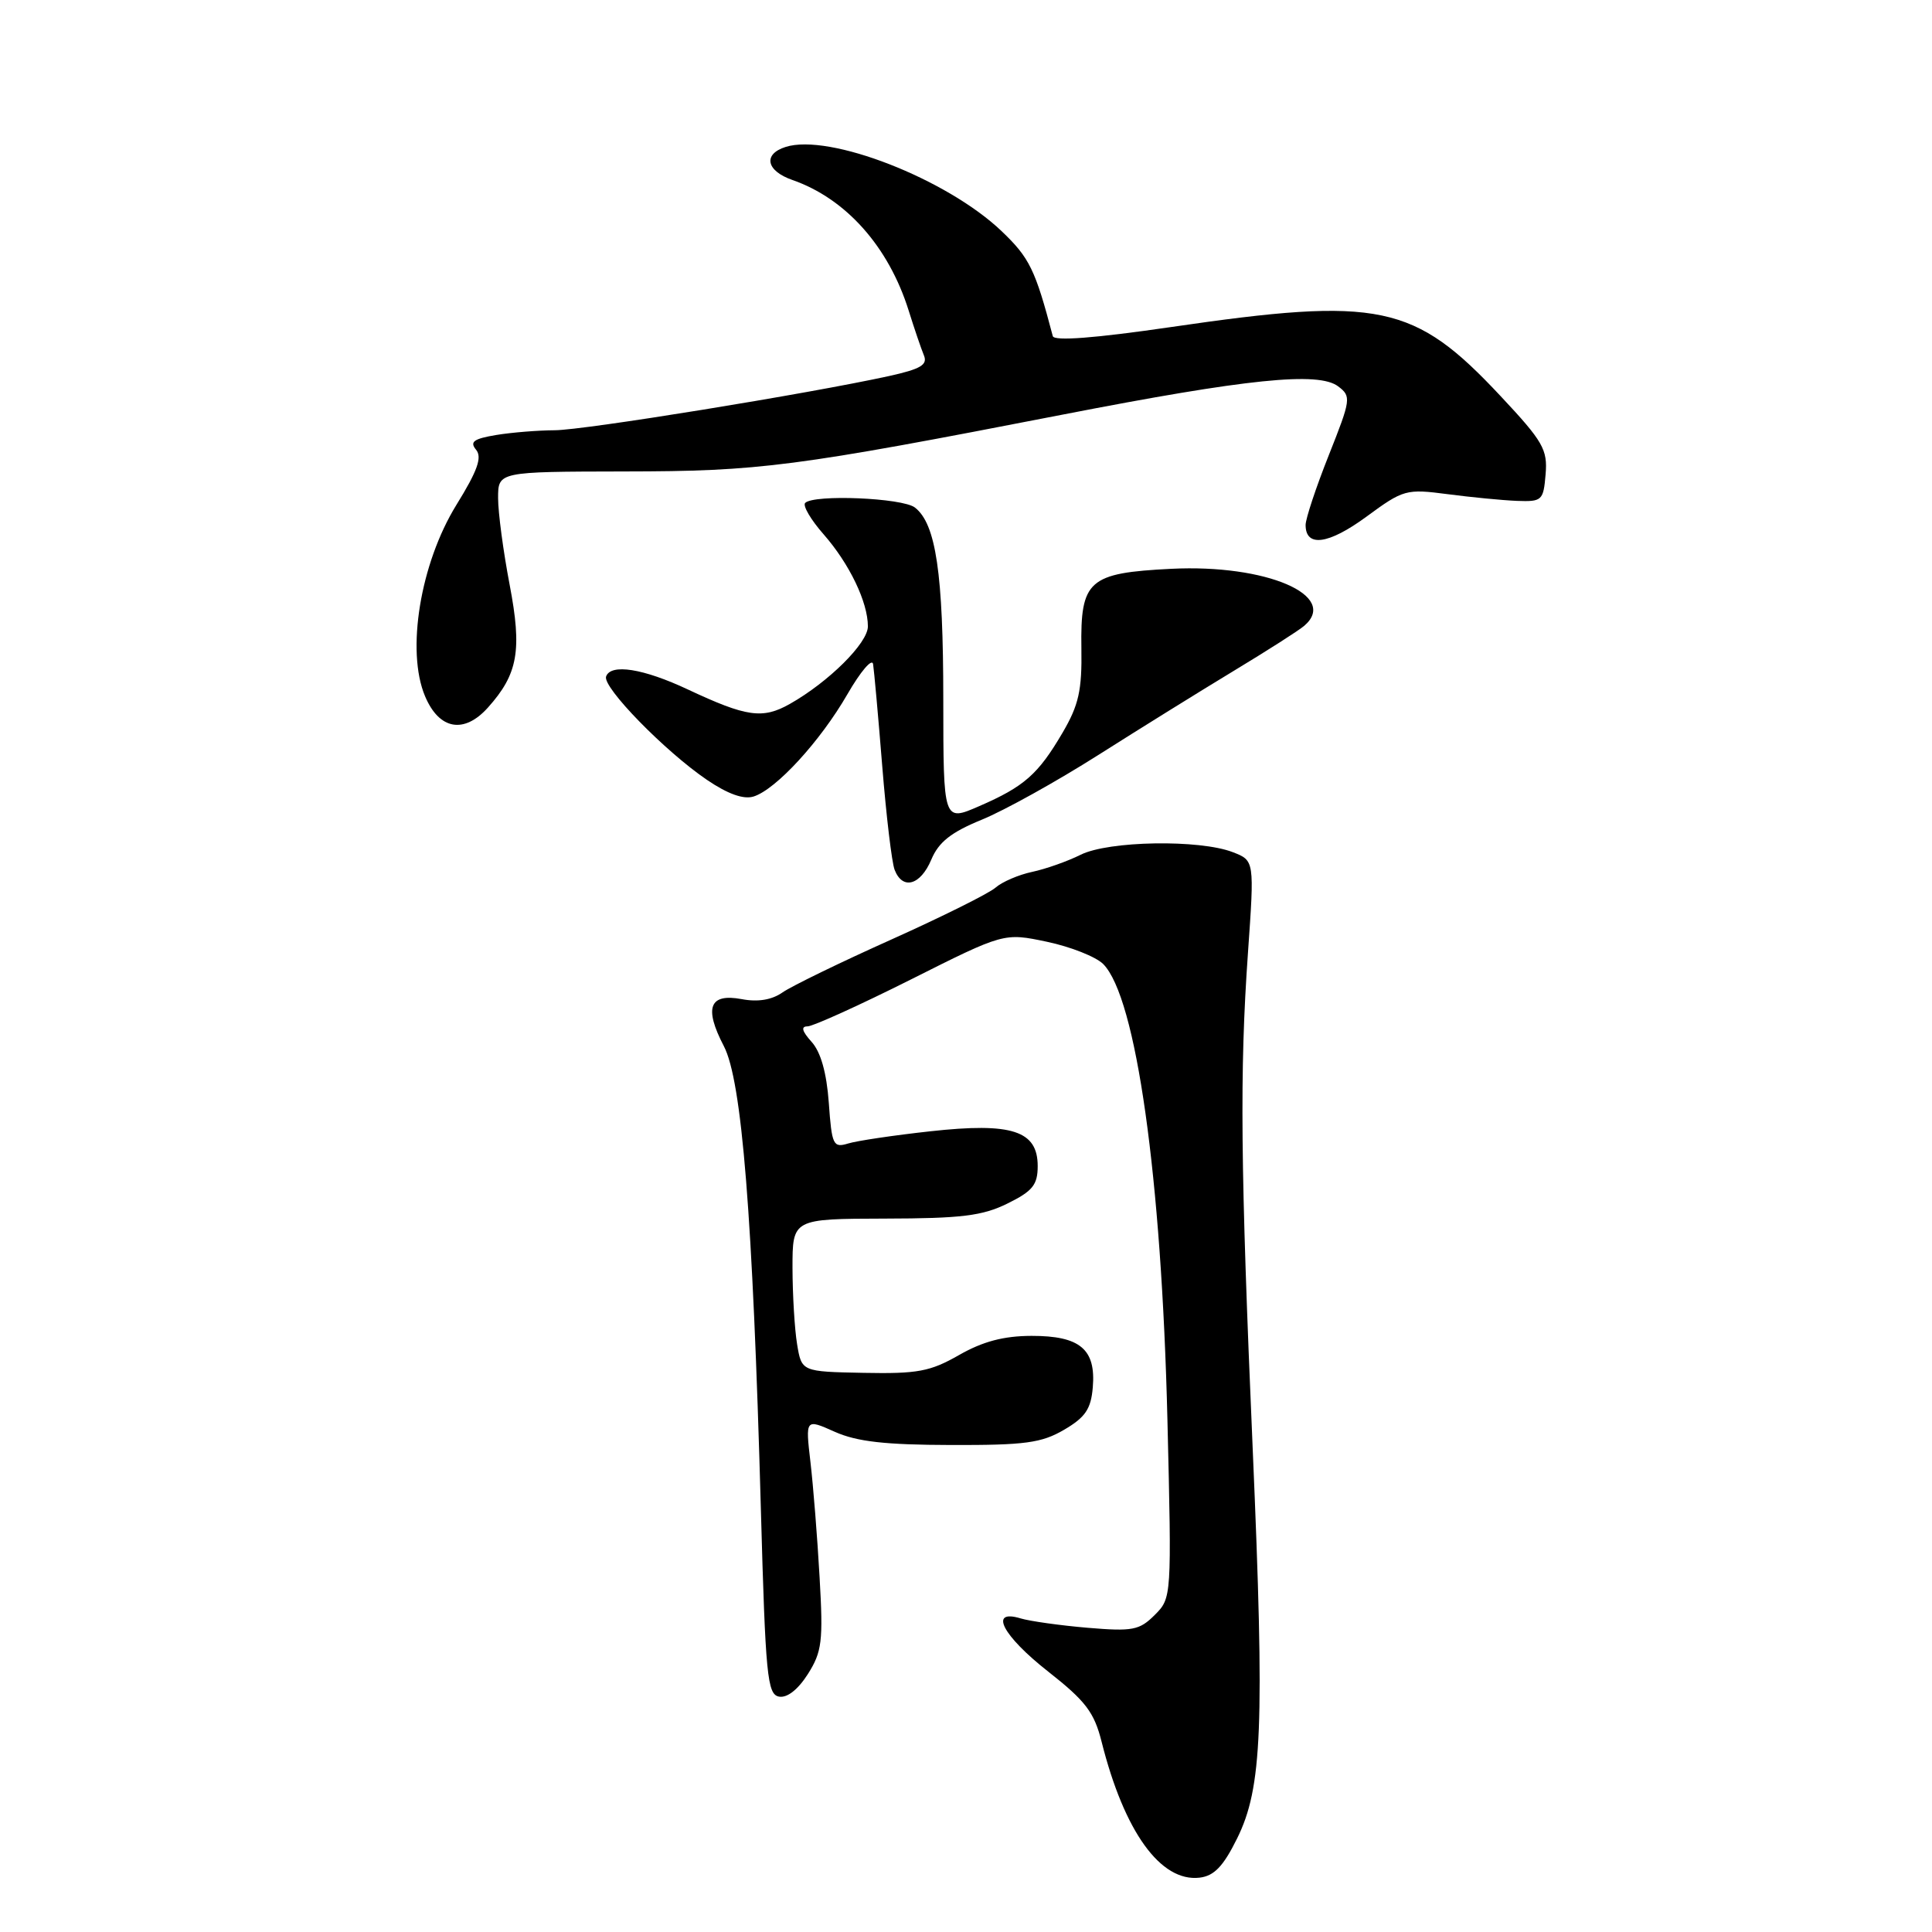 <?xml version="1.0" encoding="UTF-8" standalone="no"?>
<!DOCTYPE svg PUBLIC "-//W3C//DTD SVG 1.1//EN" "http://www.w3.org/Graphics/SVG/1.1/DTD/svg11.dtd" >
<svg xmlns="http://www.w3.org/2000/svg" xmlns:xlink="http://www.w3.org/1999/xlink" version="1.1" viewBox="0 0 256 256">
 <g >
 <path fill="currentColor"
d=" M 163.92 243.61 C 167.25 236.89 167.58 228.82 165.99 192.00 C 164.37 154.60 164.25 142.03 165.36 126.27 C 166.22 114.03 166.22 114.03 163.36 112.92 C 158.96 111.21 146.89 111.41 143.19 113.26 C 141.45 114.13 138.55 115.15 136.76 115.53 C 134.97 115.91 132.79 116.85 131.92 117.61 C 131.05 118.38 124.83 121.47 118.09 124.50 C 111.35 127.52 104.88 130.67 103.69 131.50 C 102.28 132.49 100.43 132.80 98.28 132.39 C 93.99 131.59 93.26 133.52 95.91 138.61 C 98.31 143.22 99.74 161.05 100.82 199.99 C 101.43 222.05 101.67 224.51 103.22 224.81 C 104.30 225.01 105.73 223.89 107.05 221.82 C 108.92 218.86 109.09 217.48 108.60 209.00 C 108.31 203.78 107.76 196.91 107.39 193.74 C 106.72 187.98 106.72 187.98 110.61 189.72 C 113.55 191.03 117.30 191.45 126.00 191.47 C 135.82 191.50 138.01 191.20 141.00 189.45 C 143.82 187.80 144.56 186.70 144.80 183.83 C 145.23 178.78 143.11 177.00 136.68 177.01 C 132.99 177.02 130.23 177.75 127.08 179.55 C 123.25 181.74 121.58 182.05 114.44 181.91 C 106.22 181.75 106.22 181.75 105.62 178.12 C 105.29 176.13 105.02 171.57 105.01 168.00 C 105.01 161.50 105.01 161.50 117.25 161.47 C 127.39 161.45 130.19 161.11 133.50 159.47 C 136.83 157.83 137.50 157.00 137.50 154.51 C 137.50 149.82 134.08 148.71 123.29 149.90 C 118.46 150.43 113.54 151.16 112.38 151.52 C 110.40 152.12 110.22 151.74 109.82 146.12 C 109.53 142.13 108.75 139.38 107.53 138.04 C 106.27 136.64 106.10 136.00 107.00 136.00 C 107.71 136.00 113.87 133.21 120.67 129.80 C 133.03 123.59 133.03 123.59 138.73 124.79 C 141.86 125.45 145.22 126.78 146.18 127.74 C 150.55 132.15 153.91 155.95 154.69 188.12 C 155.26 211.66 155.25 211.75 153.01 213.99 C 150.98 216.02 150.08 216.19 144.12 215.69 C 140.48 215.38 136.49 214.82 135.25 214.45 C 130.97 213.15 132.82 216.73 138.90 221.50 C 143.85 225.39 144.99 226.89 145.97 230.80 C 148.97 242.72 153.79 249.40 158.95 248.80 C 160.88 248.57 162.09 247.31 163.92 243.61 Z  M 123.40 113.91 C 124.38 111.57 126.02 110.28 130.10 108.61 C 133.07 107.40 140.00 103.55 145.50 100.06 C 151.00 96.57 159.10 91.54 163.50 88.88 C 167.90 86.22 172.09 83.55 172.81 82.93 C 177.50 78.92 167.77 74.74 155.20 75.37 C 144.23 75.92 143.15 76.87 143.29 85.90 C 143.38 91.48 142.94 93.42 140.80 97.08 C 137.56 102.60 135.73 104.22 129.75 106.82 C 125.00 108.89 125.00 108.89 124.99 92.69 C 124.99 75.98 124.02 69.41 121.23 67.25 C 119.58 65.97 107.85 65.48 106.69 66.64 C 106.34 67.00 107.44 68.88 109.15 70.82 C 112.55 74.70 115.00 79.79 115.00 83.00 C 115.00 85.21 109.80 90.37 104.65 93.28 C 101.05 95.31 98.93 95.01 91.15 91.36 C 85.24 88.58 80.93 87.90 80.31 89.64 C 79.81 91.05 88.09 99.54 93.68 103.34 C 96.45 105.22 98.54 105.96 99.86 105.54 C 102.84 104.60 108.69 98.22 112.28 92.00 C 114.03 88.97 115.56 87.17 115.69 88.00 C 115.82 88.83 116.37 94.90 116.90 101.50 C 117.43 108.10 118.17 114.29 118.54 115.25 C 119.59 117.97 121.96 117.32 123.40 113.91 Z  M 64.66 93.75 C 68.64 89.31 69.19 86.16 67.53 77.48 C 66.69 73.09 66.00 67.92 66.00 66.00 C 66.00 62.50 66.00 62.50 82.75 62.47 C 100.72 62.45 105.16 61.87 140.90 54.92 C 165.27 50.18 174.71 49.21 177.32 51.20 C 179.07 52.52 179.01 52.92 176.07 60.32 C 174.38 64.57 173.00 68.73 173.00 69.56 C 173.00 72.56 176.03 72.15 181.05 68.47 C 185.96 64.86 186.32 64.76 191.82 65.48 C 194.94 65.89 199.07 66.29 201.00 66.37 C 204.33 66.49 204.51 66.33 204.80 62.85 C 205.08 59.57 204.47 58.50 198.87 52.52 C 187.38 40.24 182.87 39.29 155.14 43.34 C 145.06 44.81 139.68 45.22 139.50 44.54 C 137.18 35.72 136.42 34.16 132.72 30.63 C 125.47 23.71 109.88 17.63 104.10 19.47 C 101.07 20.43 101.52 22.64 105.00 23.85 C 112.09 26.32 117.74 32.67 120.40 41.14 C 121.15 43.54 122.06 46.21 122.42 47.08 C 122.95 48.34 122.00 48.90 117.79 49.83 C 107.07 52.18 77.38 57.00 73.50 57.01 C 71.30 57.02 67.81 57.30 65.74 57.64 C 62.76 58.14 62.21 58.54 63.08 59.59 C 63.91 60.59 63.28 62.37 60.47 66.91 C 55.69 74.67 53.79 86.25 56.32 92.25 C 58.19 96.70 61.49 97.29 64.66 93.75 Z "/>
</g>
</svg>